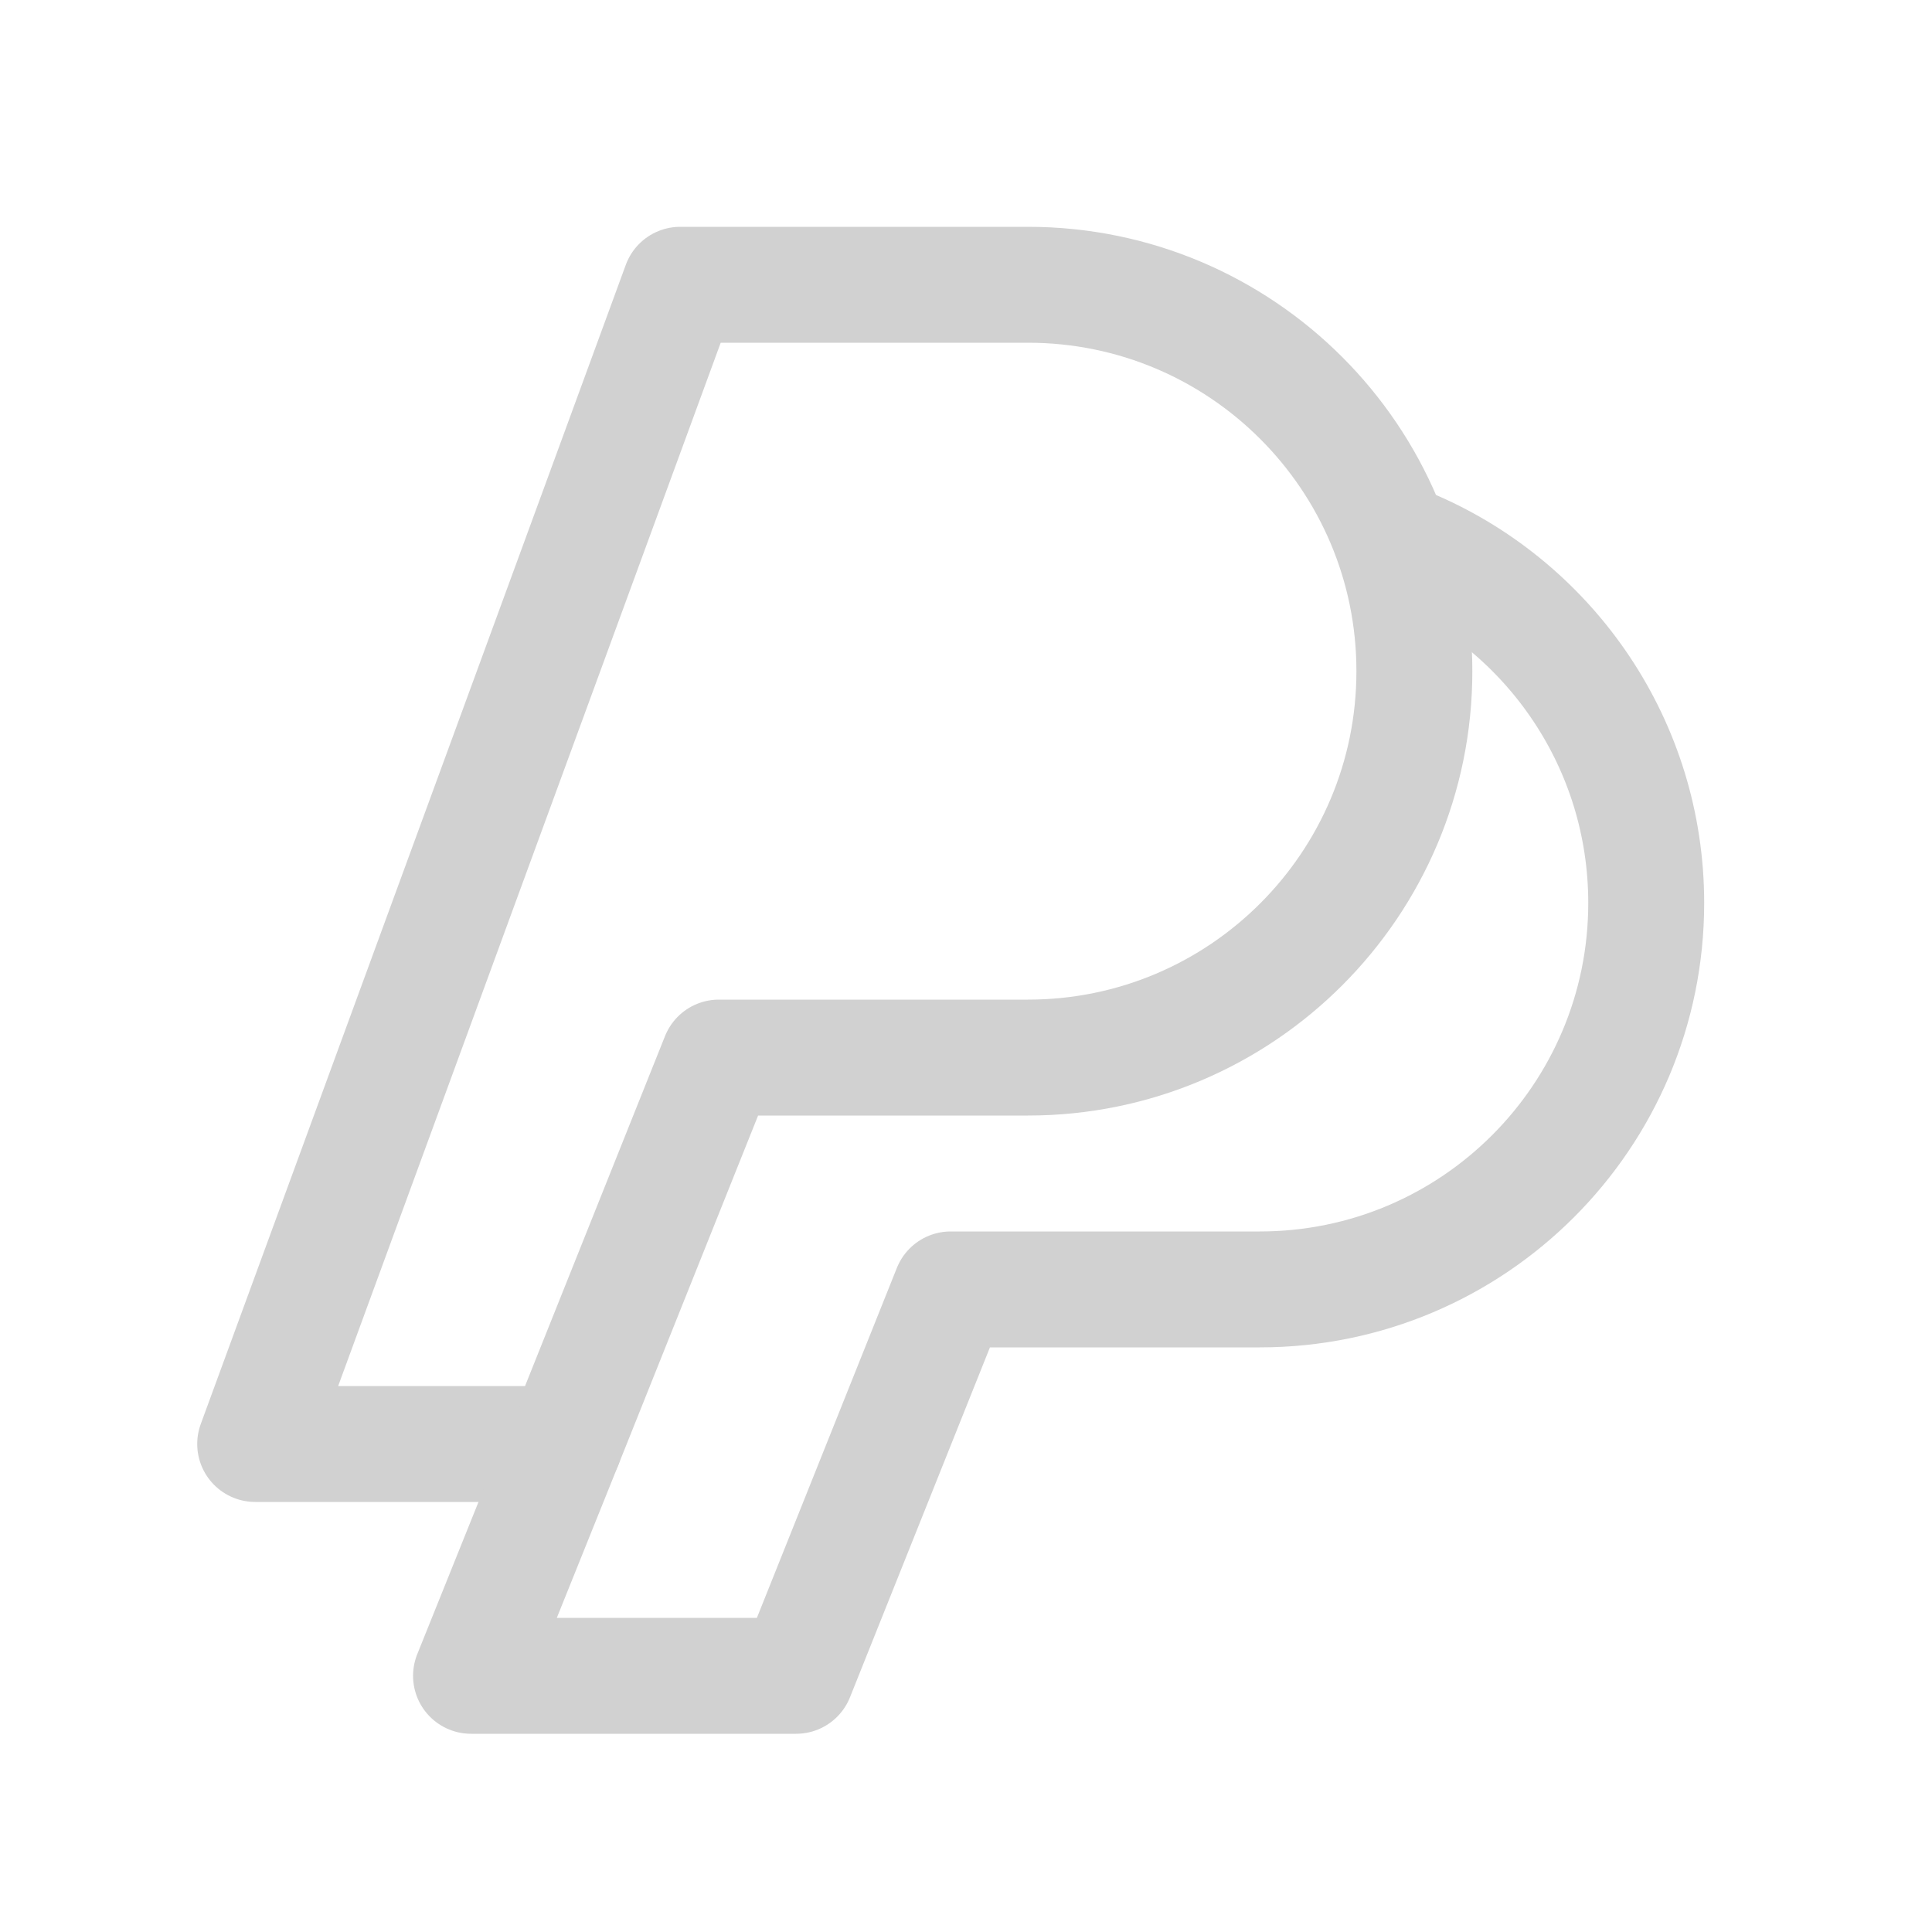 <svg width="25" height="25" viewBox="0 0 25 25" fill="none" xmlns="http://www.w3.org/2000/svg">
<path d="M13.302 3.685H8.802L3.302 18.685H7.302L9.302 13.685H13.302C16.063 13.685 18.302 11.446 18.302 8.685C18.302 5.924 16.063 3.685 13.302 3.685Z" stroke="#D1D1D1" stroke-width="1.5" stroke-linecap="round" stroke-linejoin="round"/>
<path d="M7.302 18.685L6.095 21.685H10.302L12.302 16.685H16.302C19.063 16.685 21.302 14.446 21.302 11.685C21.302 9.635 20.068 7.873 18.302 7.101" stroke="#D1D1D1" stroke-width="1.5" stroke-linecap="round" stroke-linejoin="round"/>
</svg>

